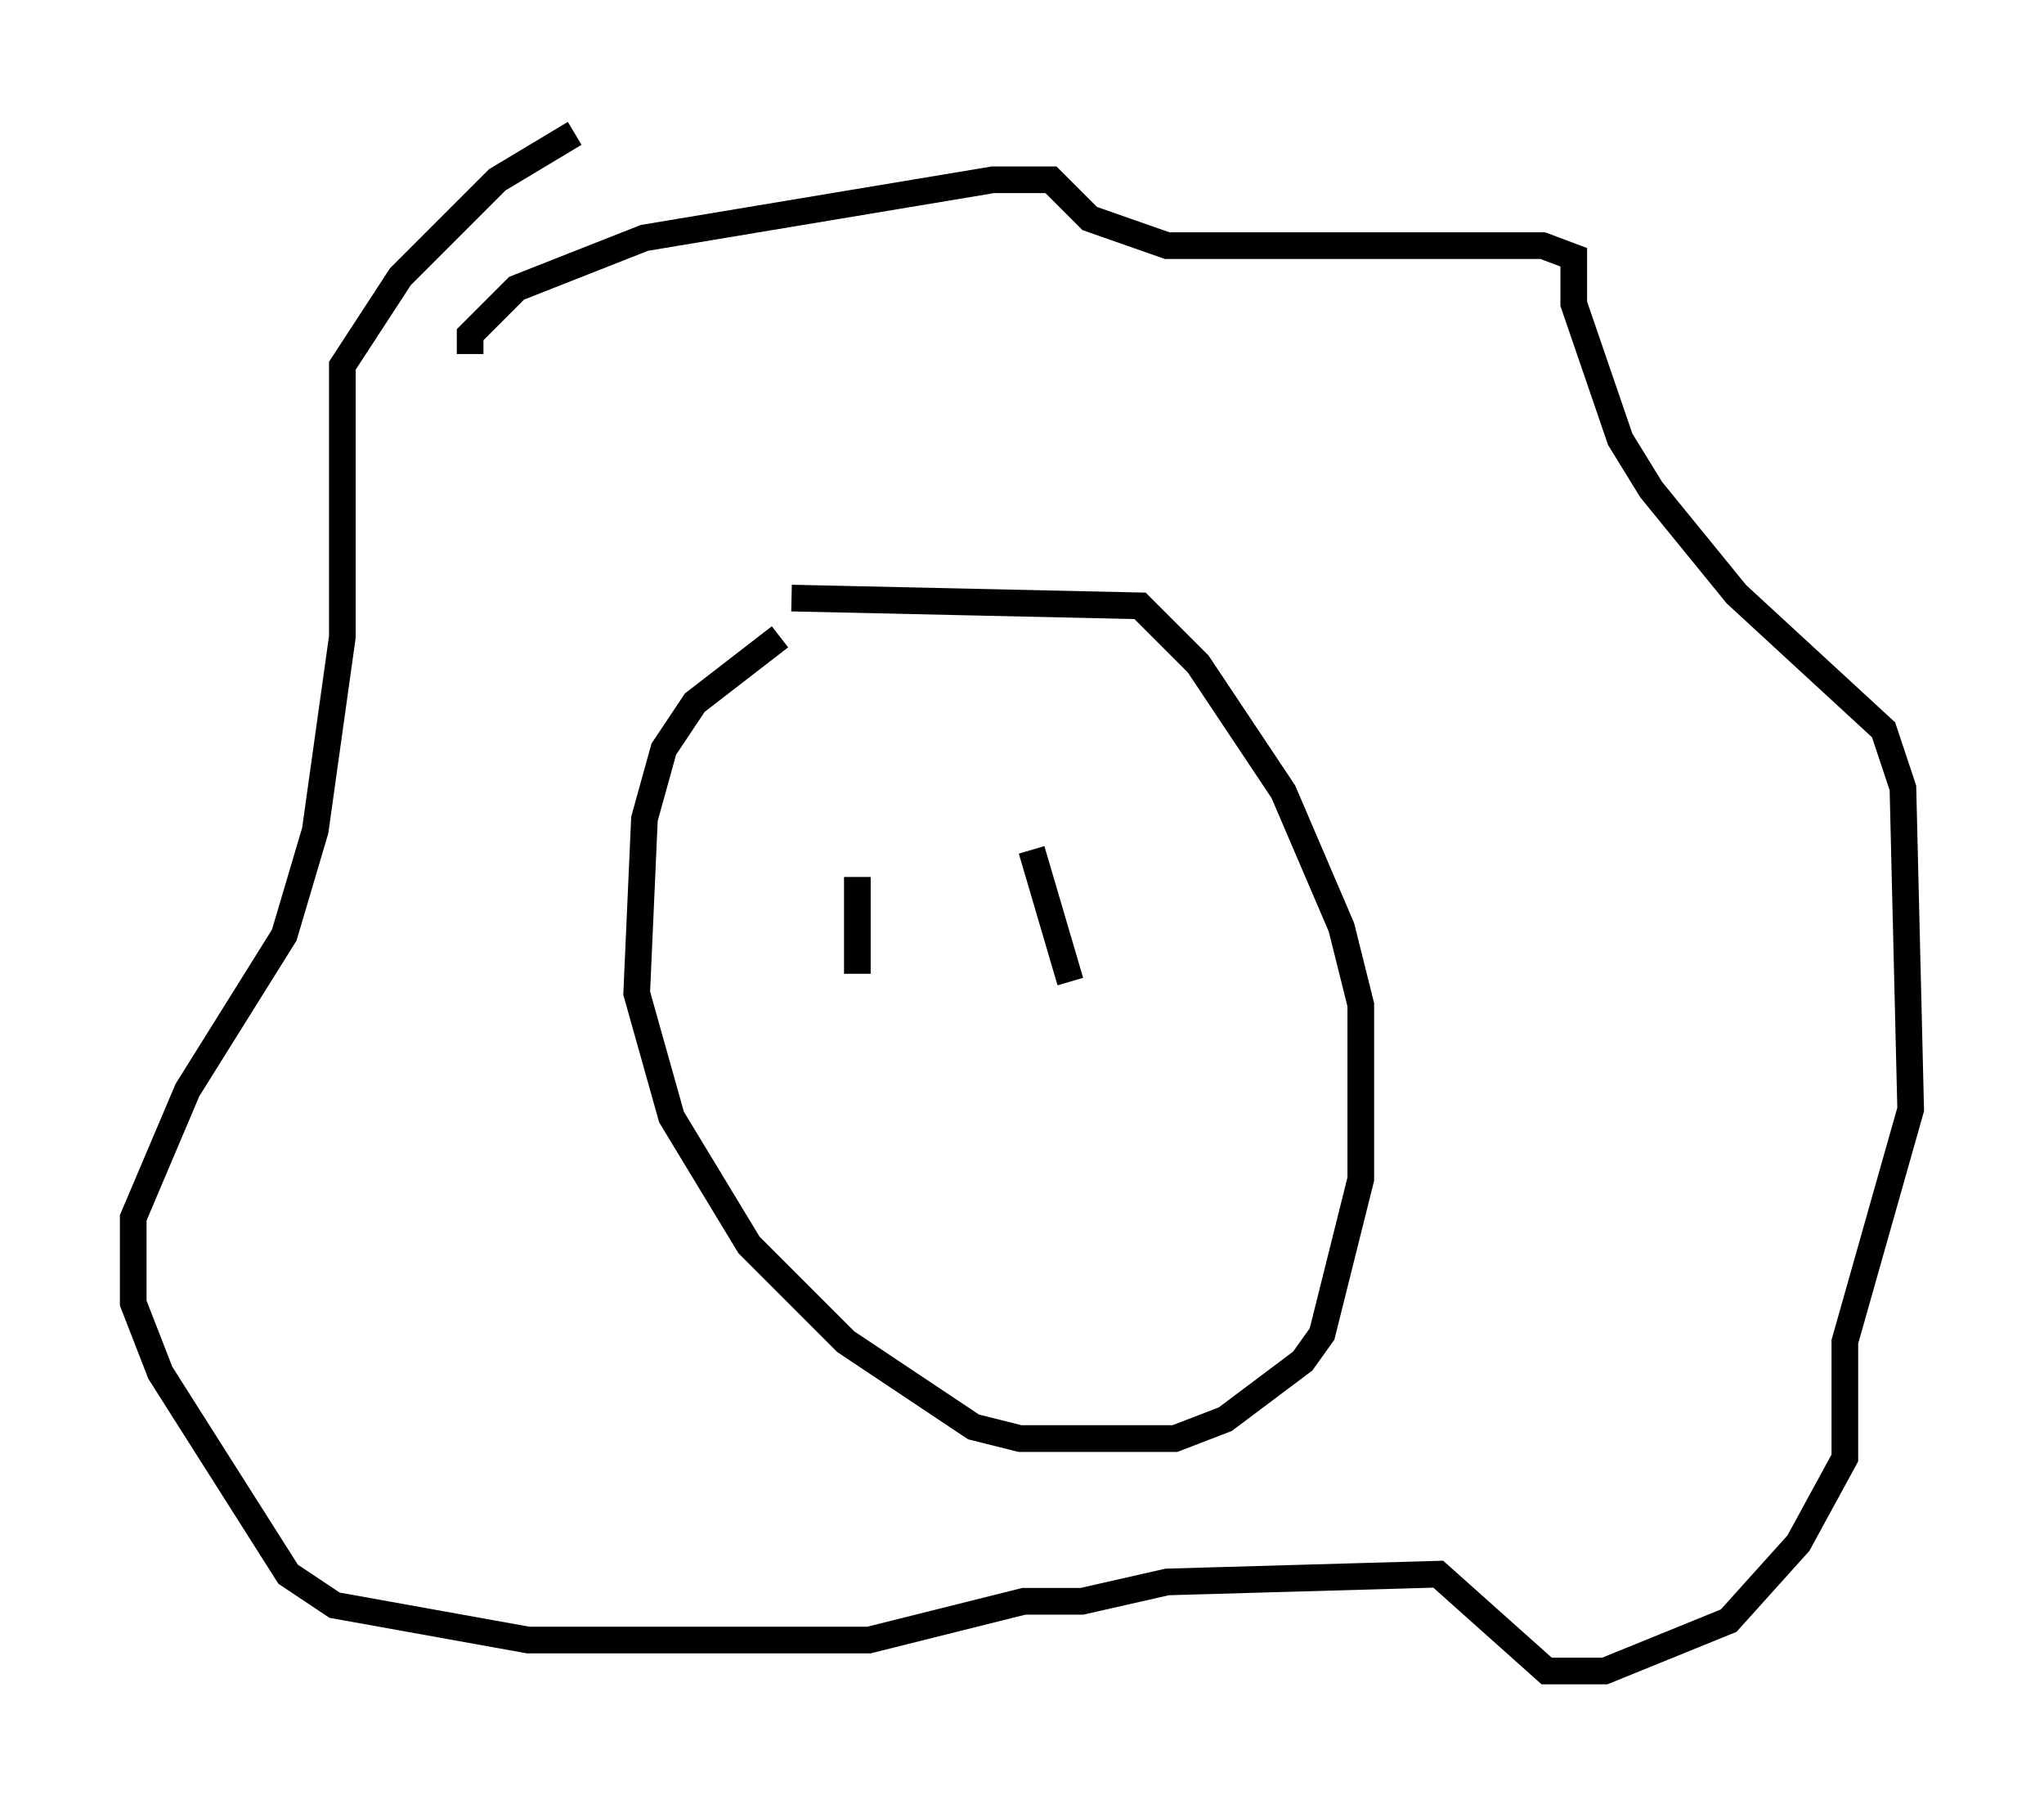 <?xml version="1.0" encoding="utf-8" ?>
<svg baseProfile="full" height="67.665" version="1.1" width="76.67" xmlns="http://www.w3.org/2000/svg" xmlns:ev="http://www.w3.org/2001/xml-events" xmlns:xlink="http://www.w3.org/1999/xlink"><defs /><rect fill="white" height="67.665" width="76.67" x="0" y="0" /><path d="M33.905, 24.173 m-4.648, -0.291 l-3.196, 2.469 -1.162, 1.743 l-0.726, 2.615 -0.291, 6.536 l1.307, 4.648 2.905, 4.793 l3.631, 3.631 4.793, 3.196 l1.743, 0.436 5.81, 0.0 l1.888, -0.726 2.905, -2.179 l0.726, -1.017 1.453, -5.81 l0.0, -6.536 -0.726, -2.905 l-2.179, -5.084 -3.196, -4.793 l-2.179, -2.179 -13.073, -0.291 m-12.056, -9.151 l0.0, -0.726 1.743, -1.743 l4.793, -1.888 13.073, -2.179 l2.179, 0.0 1.453, 1.453 l2.905, 1.017 14.089, 0.0 l1.162, 0.436 0.0, 1.743 l1.743, 5.084 1.162, 1.888 l3.196, 3.922 5.52, 5.084 l0.726, 2.179 0.291, 12.056 l-2.469, 8.715 0.0, 4.358 l-1.743, 3.196 -2.615, 2.905 l-4.648, 1.888 -2.179, 0.0 l-4.067, -3.631 -10.168, 0.291 l-3.196, 0.726 -2.179, 0.0 l-5.81, 1.453 -12.782, 0.0 l-7.263, -1.307 -1.743, -1.162 l-4.793, -7.553 -1.017, -2.615 l0.0, -3.196 2.034, -4.793 l3.631, -5.81 1.162, -3.922 l1.017, -7.263 0.0, -10.168 l2.179, -3.341 3.631, -3.631 l2.905, -1.743 m10.603, 27.888 l0.0, 3.631 m6.536, -4.648 l1.453, 4.939 " fill="none" stroke="black" stroke-width="1" /></svg>
